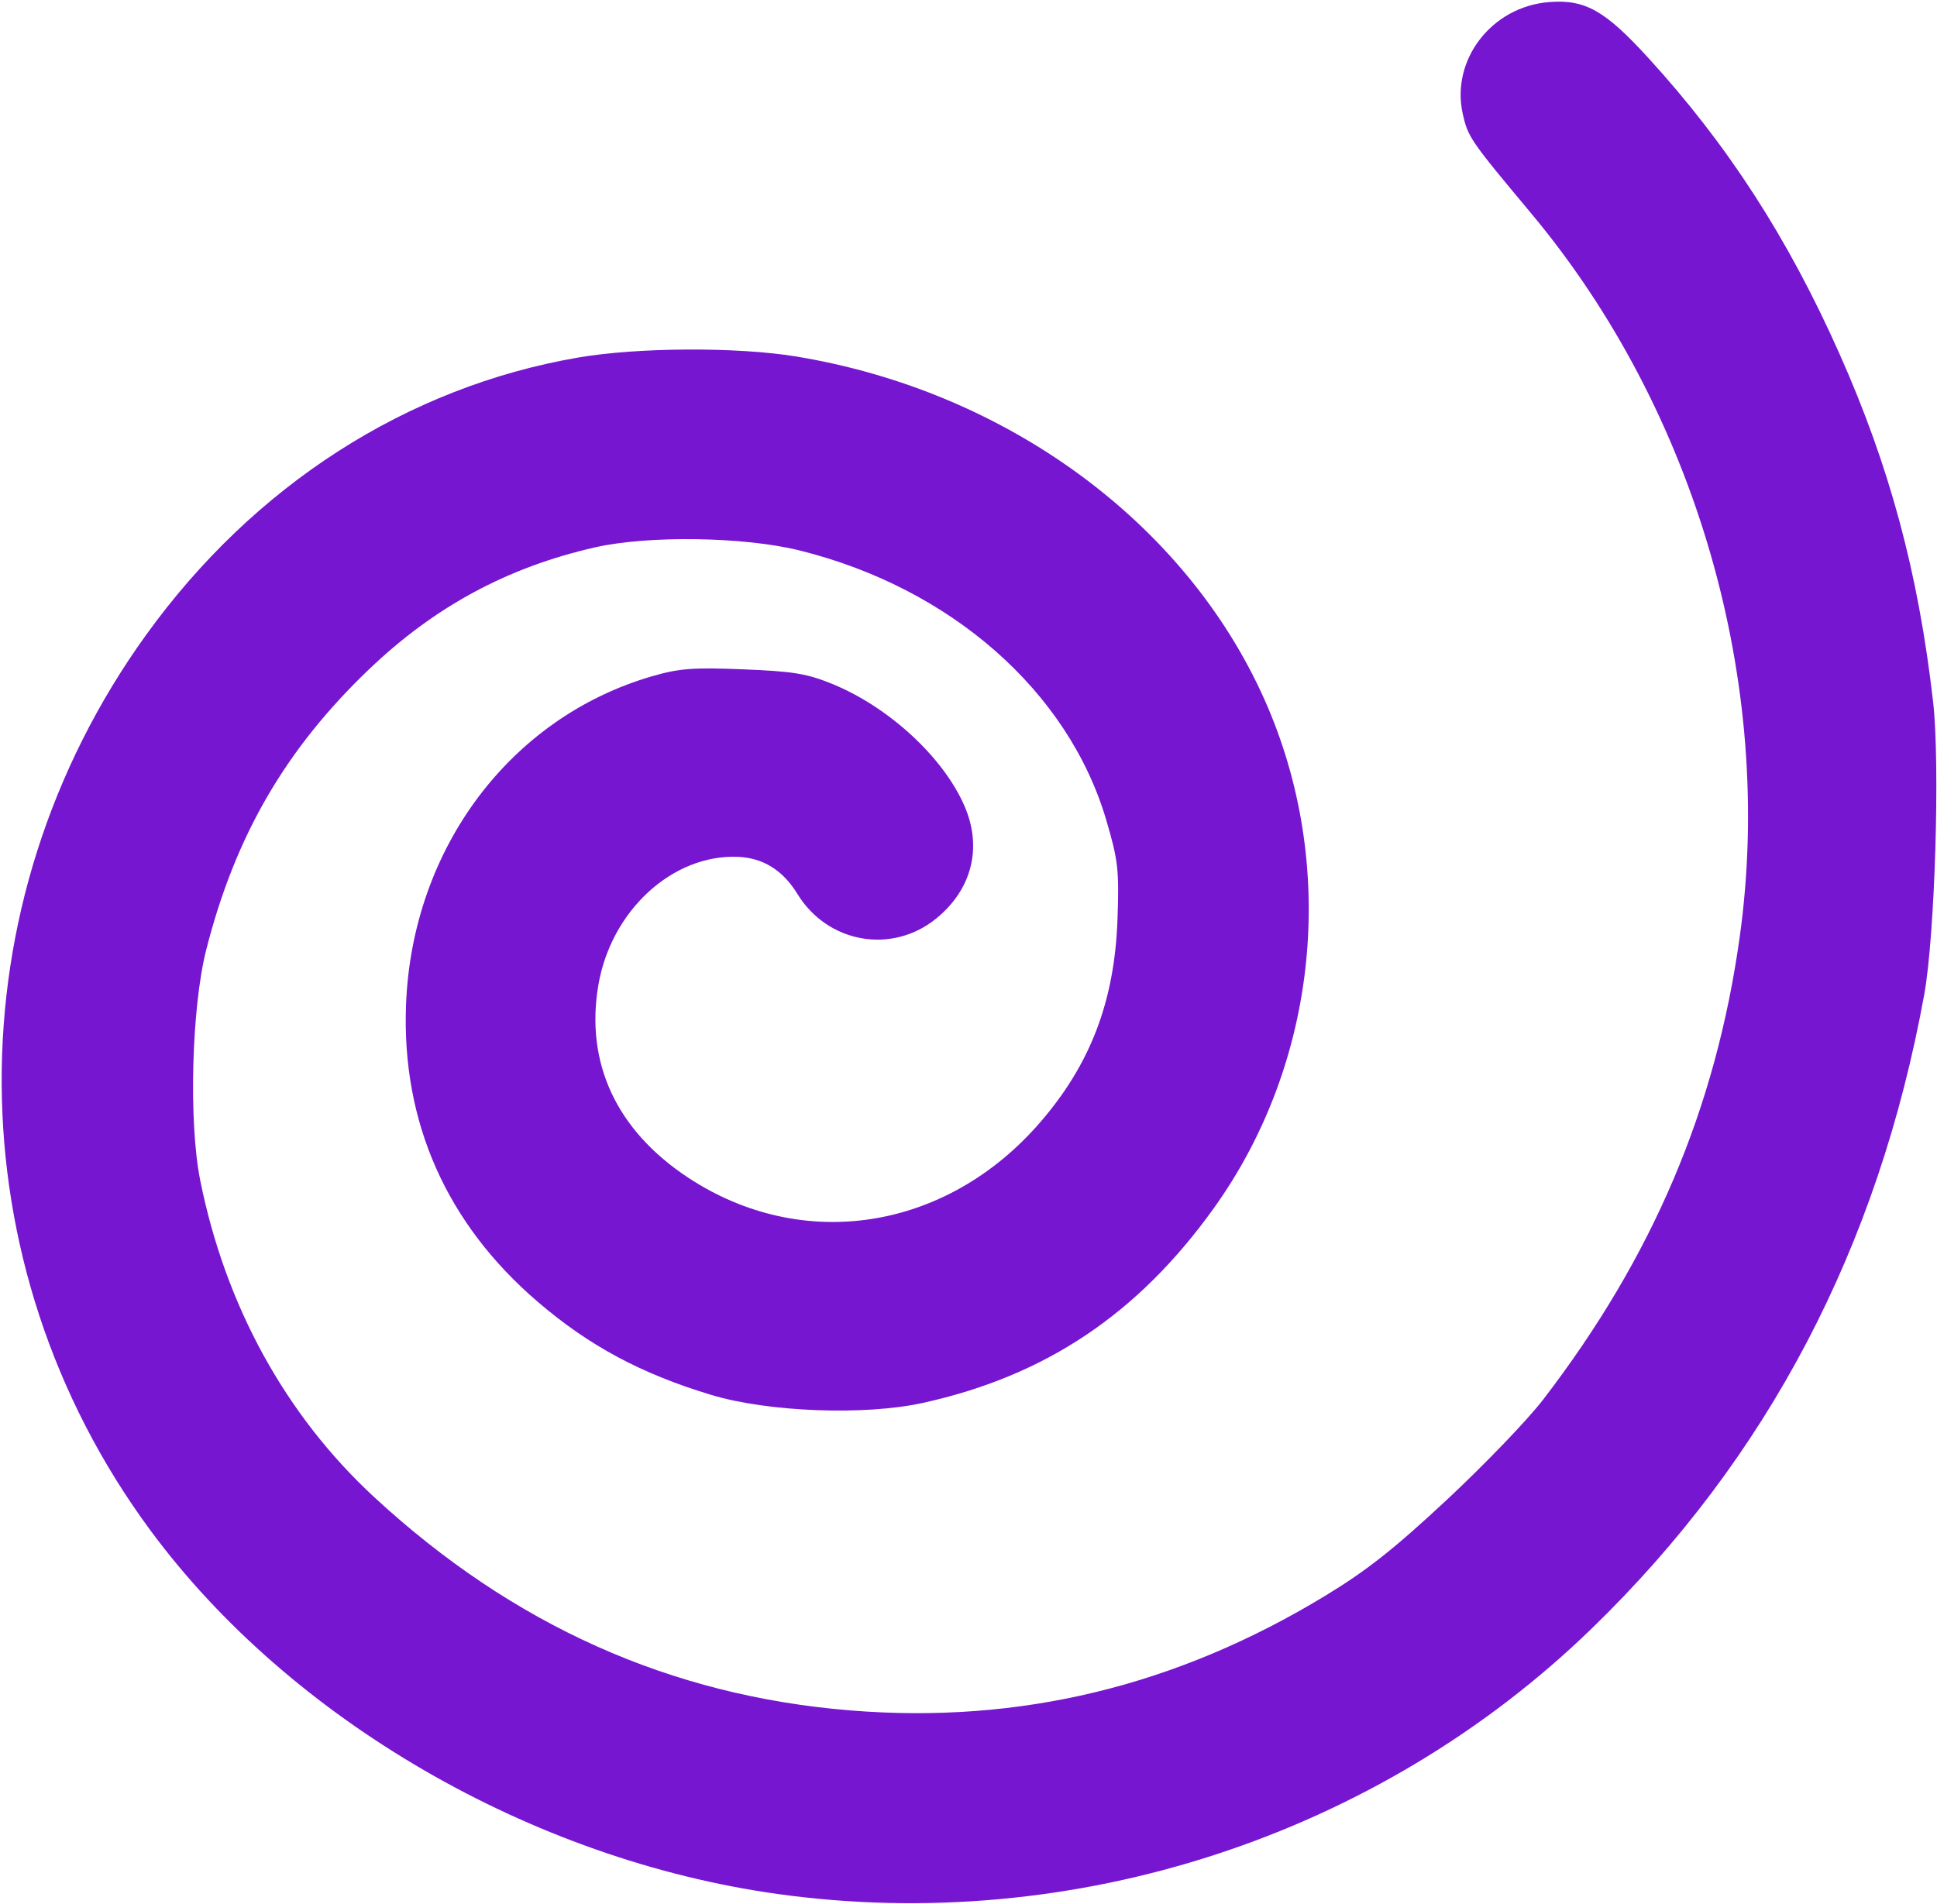 <svg width="1139" height="1120" viewBox="0 0 1139 1120" fill="none" xmlns="http://www.w3.org/2000/svg">
<path d="M457.296 1113.98C312.596 1093.82 170.572 1011.43 88.337 899.961C-27.197 743.351 -28.209 531.934 85.816 373.561C149.261 285.441 239.297 227.608 340.004 210.291C375.017 204.27 433.512 203.983 468.088 209.663C591.474 229.93 696.885 307.081 743.426 411.183C786.987 508.62 775.477 624.571 713.693 710.696C669.014 772.979 614.638 809.338 542.48 825.181C508.459 832.651 451.691 830.507 418.437 820.494C377.017 808.026 346.311 791.541 315.995 765.497C262.527 719.563 236.13 659.933 238.757 591.015C242.26 499.105 299.995 421.981 383.438 397.746C399.36 393.122 407.635 392.49 436.833 393.669C466.062 394.854 474.011 396.113 488.429 401.871C522.204 415.36 554.8 445.32 567.254 474.321C577.698 498.642 571.476 523.164 550.533 540.228C524.485 561.452 486.679 554.775 468.922 525.813C460.323 511.789 448.659 504.536 433.769 503.957C395.379 502.463 359.316 535.656 351.856 579.354C344.033 625.172 362.533 664.877 404.64 692.64C471.95 737.021 556.433 723.822 611.464 660.328C641.292 625.912 655.462 588.699 657.124 540.41C658.116 511.582 657.478 505.985 650.504 482.321C628.17 406.531 559.092 345.807 470.111 323.741C437.512 315.657 381.3 314.814 349.923 321.937C298.474 333.618 255.638 356.727 217.036 393.626C167.942 440.554 138.322 491.58 121.278 558.586C112.639 592.549 110.872 660.036 117.727 694.213C132.524 767.983 167.943 832.454 220.164 880.673C301.693 955.955 394.232 997.401 500.01 1006.01C599.435 1014.1 691.674 991.815 779.347 938.529C803.725 923.711 819.742 911.064 850.791 882.114C872.803 861.591 898.254 835.109 907.348 823.267C971.952 739.145 1008.98 651.931 1023.04 550.747C1043.7 402.067 997.467 241.749 900.425 125.562C864.454 82.495 863.21 80.686 860.141 66.992C853.018 35.214 877.113 3.927 910.783 1.235C932.034 -0.465 943.623 6.032 969.145 33.952C1015.84 85.032 1051.32 139.917 1081.56 207.866C1111.24 274.528 1128.03 336.927 1136.71 412.798C1140.87 449.18 1137.79 550.413 1131.47 585.109C1104.38 733.71 1039.68 857.129 936.161 957.658C810.301 1079.89 631.522 1138.25 457.296 1113.98Z" fill="#7616D0"/>
</svg>
